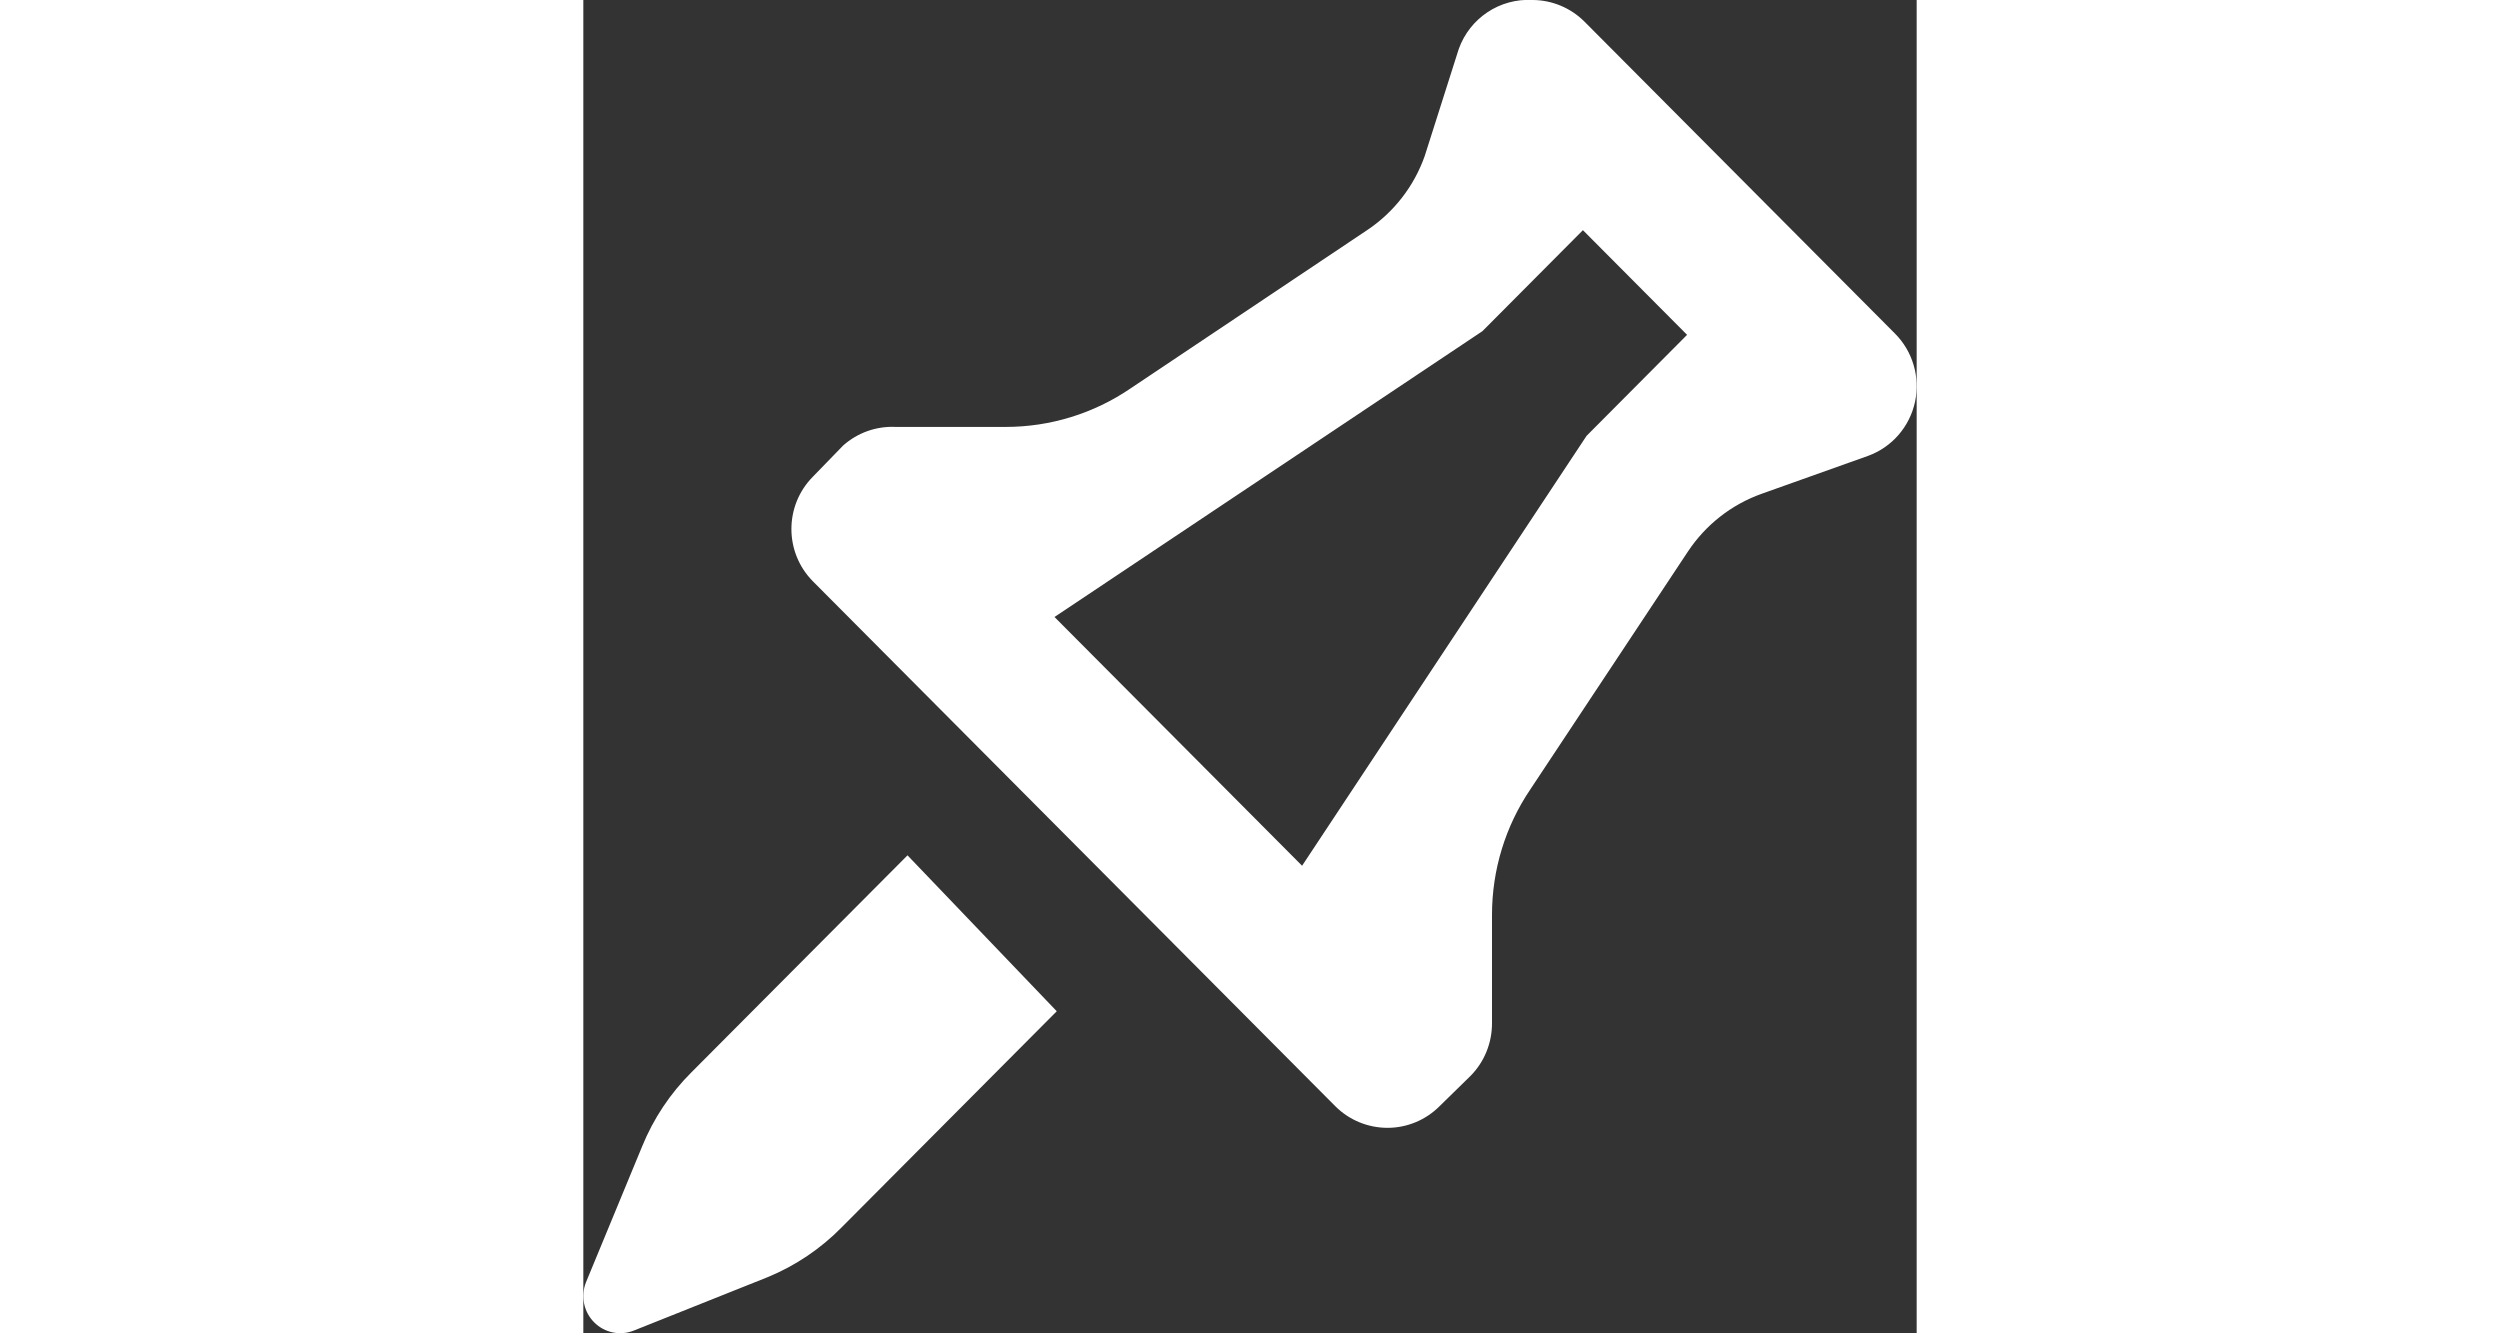     <svg
          width='30'
          height='16'
          viewBox='0 0 16 16'
          fill='none'
          xmlns='http://www.w3.org/2000/svg'
        >
          <rect x="0" y="0" width="16" height="16" fill="#333333" stroke="none"/>
          <path
            fillRule='evenodd'
            clipRule='evenodd'
            d='M15.737 4L12.012 0.258C11.847 0.094 11.624 0.001 11.392 -0C10.999 -0.023 10.638 0.216 10.505 0.588L10.097 1.871C9.969 2.235 9.726 2.548 9.405 2.762L6.568 4.66C6.126 4.962 5.604 5.123 5.069 5.123H3.748C3.517 5.112 3.291 5.192 3.118 5.346L2.755 5.72C2.411 6.067 2.411 6.629 2.755 6.976L9.024 13.275C9.191 13.442 9.418 13.535 9.654 13.534C9.886 13.533 10.109 13.44 10.274 13.275L10.647 12.91C10.813 12.742 10.905 12.514 10.904 12.277V10.977C10.904 10.44 11.064 9.915 11.365 9.471L13.254 6.62C13.467 6.298 13.778 6.054 14.141 5.925L15.418 5.47C15.703 5.366 15.915 5.122 15.98 4.824C16.044 4.525 15.953 4.215 15.737 4ZM12.039 5.23L8.625 10.389L5.654 7.404L10.789 3.974L11.995 2.762L13.245 4.018L12.039 5.23ZM0.706 13.756C0.842 13.422 1.044 13.119 1.3 12.865L3.89 10.264L5.681 12.135L3.1 14.728C2.848 14.985 2.546 15.188 2.214 15.325L0.608 15.966C0.444 16.033 0.255 15.994 0.13 15.868C0.004 15.742 -0.034 15.552 0.032 15.387L0.706 13.756Z'
            fill='white'
          />
  </svg>